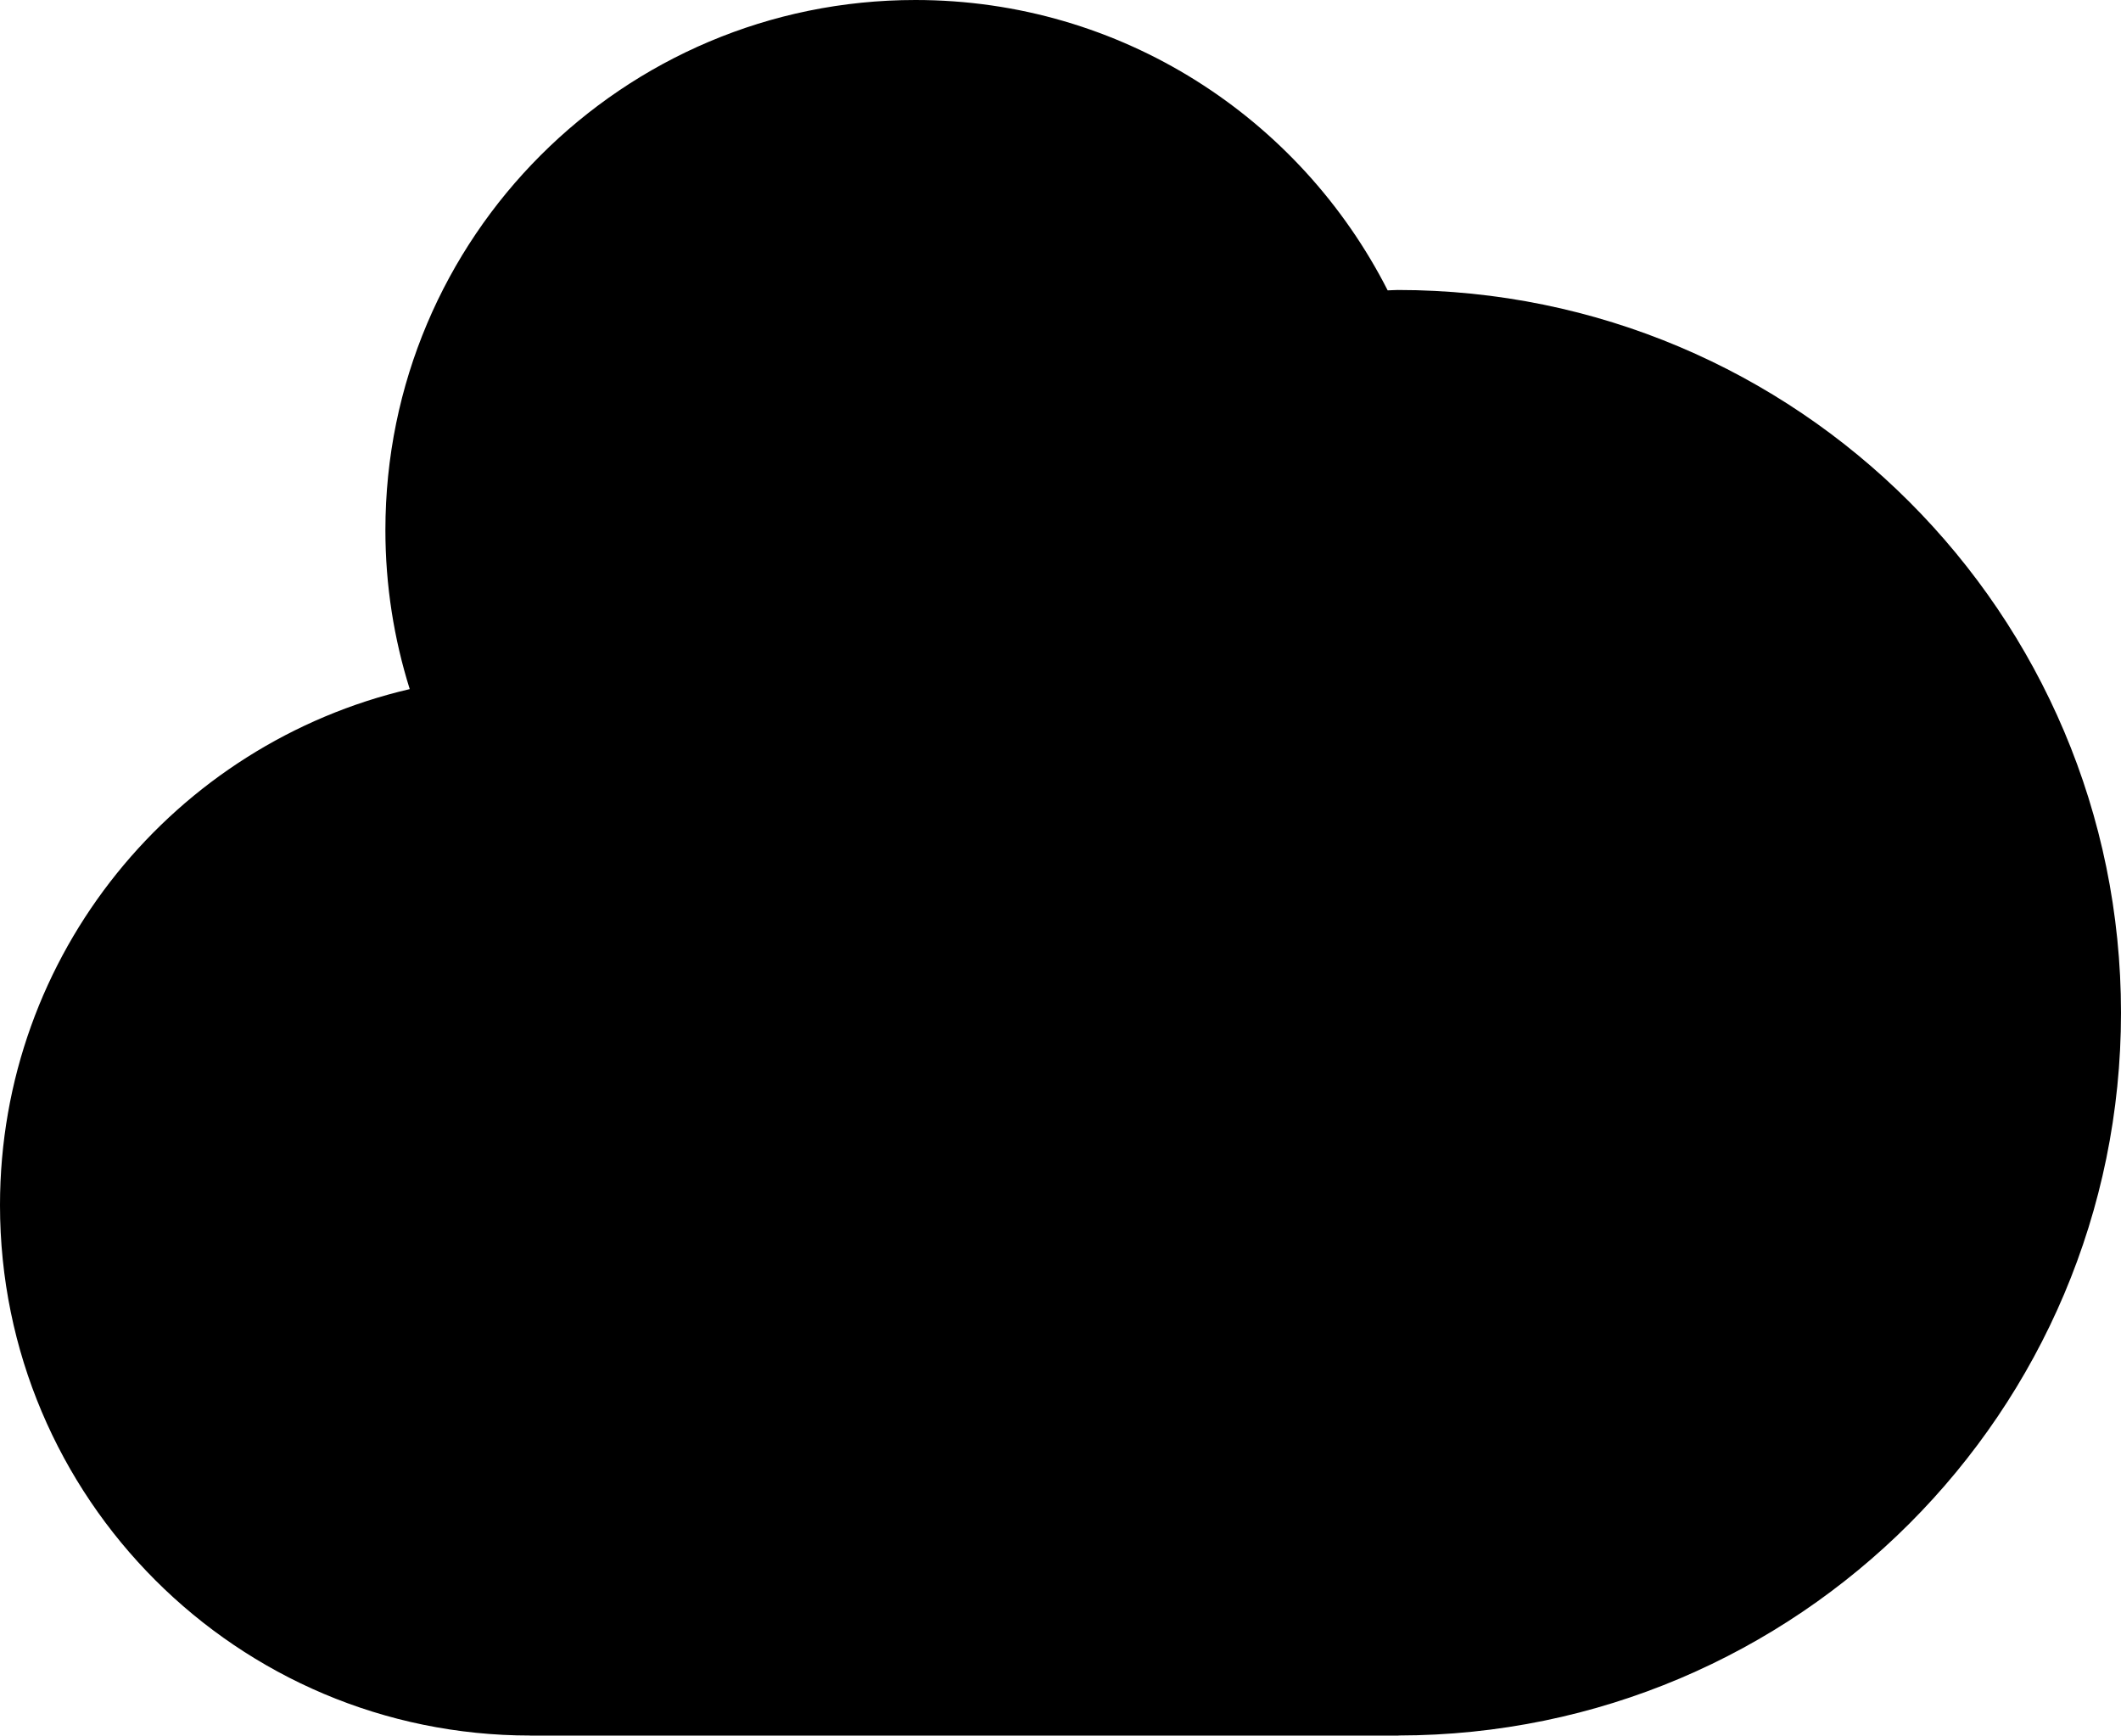 <?xml version="1.0" encoding="iso-8859-1"?>
<!-- Generator: Adobe Illustrator 16.0.4, SVG Export Plug-In . SVG Version: 6.00 Build 0)  -->
<!DOCTYPE svg PUBLIC "-//W3C//DTD SVG 1.1//EN" "http://www.w3.org/Graphics/SVG/1.1/DTD/svg11.dtd">
<svg version="1.1" id="Layer_1" xmlns="http://www.w3.org/2000/svg" xmlns:xlink="http://www.w3.org/1999/xlink" x="0px" y="0px"
	 width="44px" height="36.001px" viewBox="0 0 44 36.001" style="enable-background:new 0 0 44 36.001;" xml:space="preserve">
<g id="_x38_63-cloud-2-toolbar-selected_x40_2x.png">
	<g>
		<path d="M28.998,6.015c-0.071,0-0.14,0.007-0.211,0.008C26.971,2.452,23.271,0,18.99,0C12.918,0,7.995,4.924,7.995,10.996
			c0,1.148,0.178,2.257,0.505,3.298C3.631,15.428,0,19.784,0,24.999C0,31.074,4.925,36,11,36v0.001h18.013v-0.002
			C37.291,35.991,44,29.282,44,21.008C44,12.727,37.283,6.015,28.998,6.015z"/>
	</g>
</g>
<g>
</g>
<g>
</g>
<g>
</g>
<g>
</g>
<g>
</g>
<g>
</g>
<g>
</g>
<g>
</g>
<g>
</g>
<g>
</g>
<g>
</g>
<g>
</g>
<g>
</g>
<g>
</g>
<g>
</g>
</svg>
